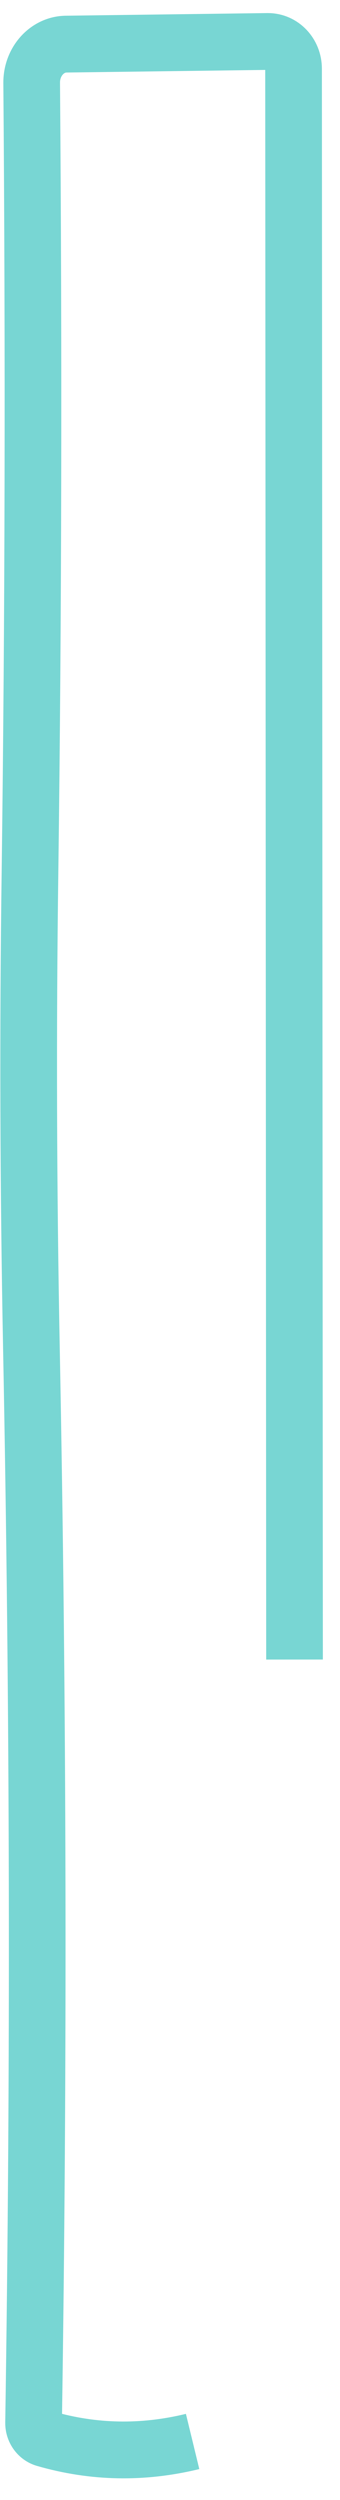 <?xml version="1.0" encoding="UTF-8" standalone="no"?><svg width='12' height='88' viewBox='0 0 12 88' fill='none' xmlns='http://www.w3.org/2000/svg'>
<path d='M10.395 58.415L10.361 2.419C10.361 1.889 9.958 1.46 9.454 1.46L2.336 1.553C1.656 1.561 1.109 2.175 1.118 2.924C1.193 12.365 1.177 21.612 1.059 30.657C0.983 36.227 1 41.831 1.109 47.468C1.353 60.073 1.378 72.677 1.185 85.29C1.185 85.542 1.345 85.769 1.58 85.837C3.294 86.333 5.034 86.367 6.798 85.938' stroke='#78D6D3' stroke-width='2'/>
</svg>
